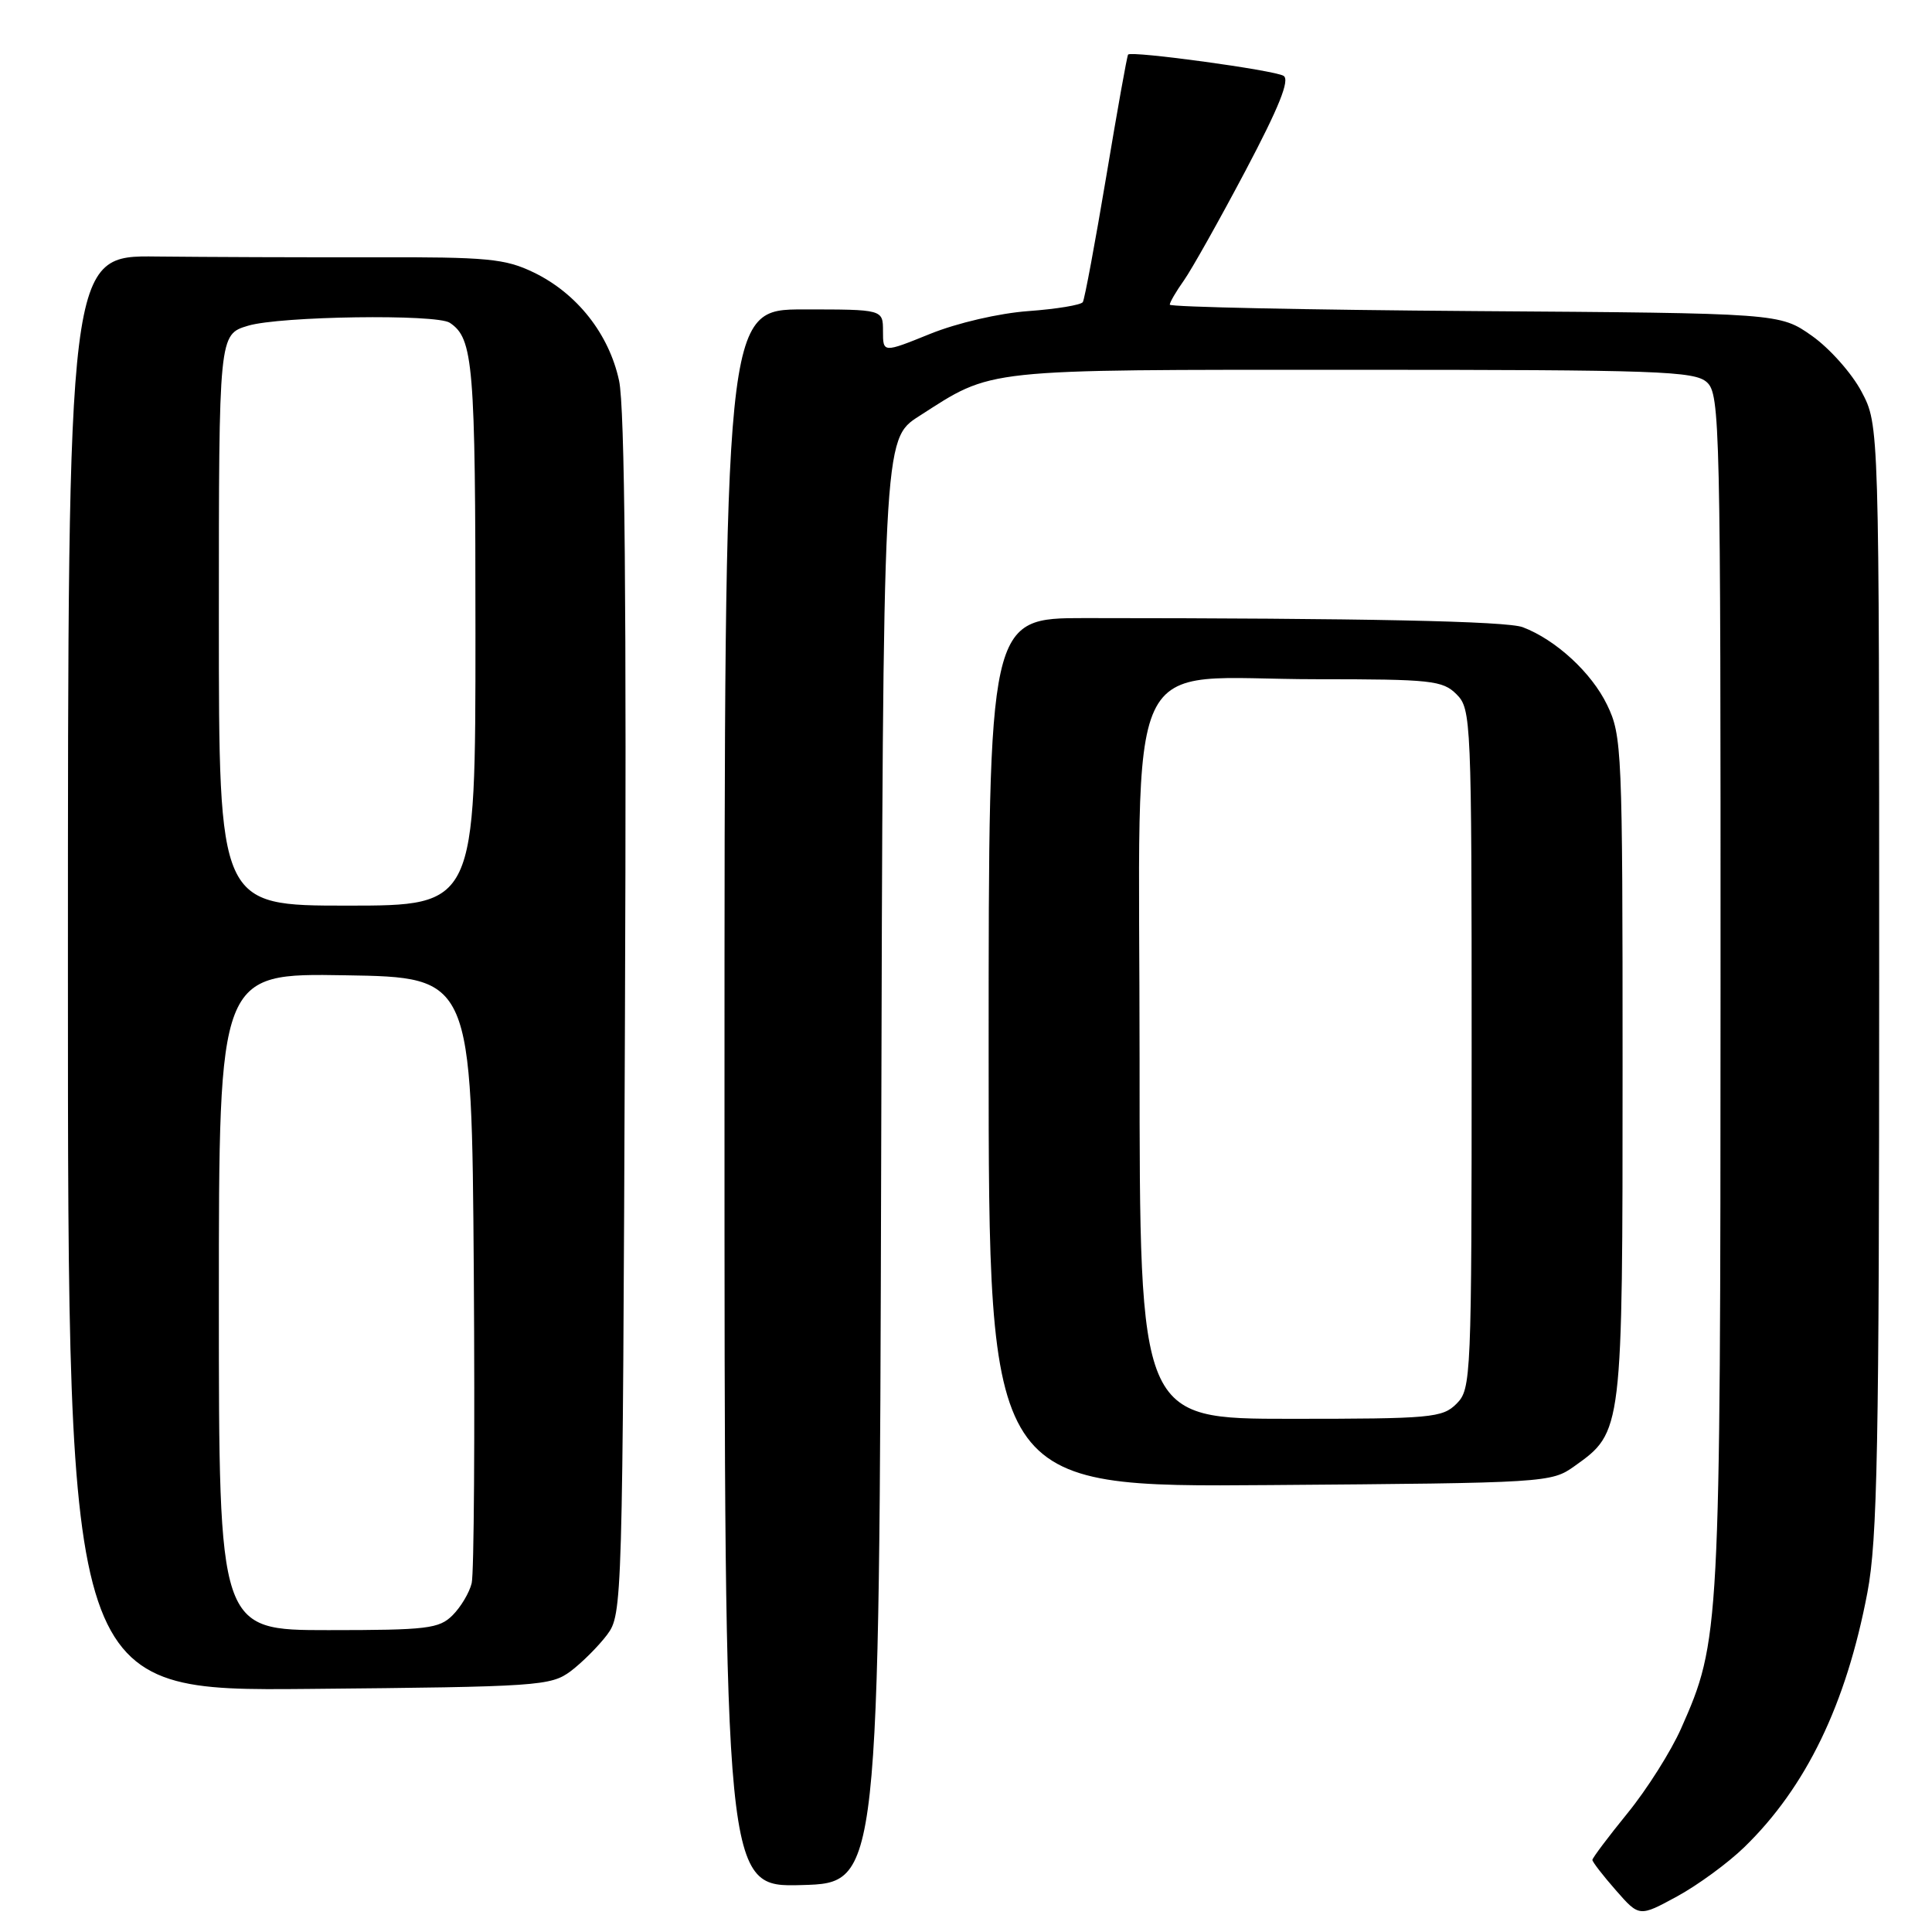<?xml version="1.0" encoding="UTF-8" standalone="no"?>
<!DOCTYPE svg PUBLIC "-//W3C//DTD SVG 1.1//EN" "http://www.w3.org/Graphics/SVG/1.1/DTD/svg11.dtd" >
<svg xmlns="http://www.w3.org/2000/svg" xmlns:xlink="http://www.w3.org/1999/xlink" version="1.1" viewBox="0 0 256 256">
 <g >
 <path fill="currentColor"
d=" M 231.13 244.76 C 239.32 236.81 244.63 225.83 247.44 211.02 C 248.77 204.02 249.00 191.79 249.00 129.55 C 249.00 56.31 249.00 56.31 246.67 51.91 C 245.39 49.48 242.43 46.15 240.09 44.50 C 235.83 41.50 235.83 41.50 195.42 41.22 C 173.19 41.06 155.00 40.68 155.00 40.37 C 155.00 40.06 155.84 38.61 156.88 37.15 C 157.91 35.69 161.57 29.17 165.02 22.65 C 169.48 14.21 170.94 10.58 170.08 10.05 C 168.88 9.30 149.93 6.71 149.48 7.23 C 149.34 7.38 148.04 14.66 146.58 23.41 C 145.11 32.16 143.72 39.64 143.48 40.03 C 143.25 40.41 140.00 40.95 136.28 41.22 C 132.39 41.50 126.84 42.79 123.25 44.24 C 117.00 46.77 117.00 46.77 117.00 43.88 C 117.00 41.00 117.00 41.00 106.50 41.00 C 96.00 41.00 96.00 41.00 96.00 145.53 C 96.00 250.07 96.00 250.07 106.25 249.78 C 116.50 249.50 116.50 249.50 116.76 153.85 C 117.01 58.20 117.01 58.20 121.77 55.15 C 131.68 48.79 129.68 49.00 179.14 49.00 C 219.80 49.00 224.53 49.17 226.17 50.65 C 227.91 52.23 228.00 56.04 227.98 131.40 C 227.96 216.39 227.91 217.39 222.76 229.02 C 221.42 232.05 218.22 237.11 215.66 240.25 C 213.10 243.40 211.00 246.19 211.00 246.45 C 211.00 246.71 212.40 248.52 214.11 250.47 C 217.21 254.01 217.21 254.01 222.21 251.29 C 224.95 249.80 228.97 246.86 231.13 244.76 Z  M 75.62 221.44 C 77.13 220.30 79.30 218.13 80.44 216.62 C 82.47 213.89 82.50 212.84 82.81 134.68 C 83.03 80.13 82.79 53.93 82.03 50.44 C 80.70 44.26 76.47 38.89 70.74 36.11 C 66.93 34.27 64.65 34.05 49.48 34.09 C 40.14 34.11 27.21 34.06 20.75 33.99 C 9.00 33.84 9.00 33.84 9.00 128.96 C 9.00 224.08 9.00 224.08 40.93 223.79 C 71.38 223.51 72.98 223.40 75.62 221.44 Z  M 208.63 194.27 C 215.01 189.72 215.00 189.80 215.00 141.41 C 215.00 99.32 214.92 97.47 212.95 93.40 C 210.89 89.13 206.15 84.77 201.78 83.11 C 199.67 82.30 180.76 81.91 143.75 81.90 C 131.00 81.90 131.00 81.90 131.00 139.48 C 131.00 197.07 131.00 197.07 168.25 196.78 C 204.96 196.50 205.55 196.47 208.63 194.27 Z  M 29.00 172.48 C 29.00 128.95 29.00 128.95 45.75 129.23 C 62.50 129.50 62.50 129.50 62.78 168.50 C 62.93 189.95 62.81 208.52 62.50 209.78 C 62.20 211.03 61.06 212.94 59.97 214.03 C 58.19 215.81 56.60 216.00 43.50 216.00 C 29.00 216.00 29.00 216.00 29.00 172.48 Z  M 29.00 82.16 C 29.00 44.32 29.00 44.32 32.87 43.16 C 37.10 41.89 57.83 41.59 59.60 42.77 C 62.72 44.85 63.00 48.19 63.00 83.93 C 63.00 120.00 63.00 120.00 46.00 120.00 C 29.00 120.00 29.00 120.00 29.00 82.16 Z  M 151.00 140.45 C 151.00 84.35 148.37 90.00 174.47 90.00 C 189.67 90.00 191.16 90.16 193.00 92.00 C 194.94 93.94 195.00 95.33 195.00 139.00 C 195.00 182.67 194.94 184.06 193.00 186.00 C 191.13 187.87 189.67 188.00 171.00 188.00 C 151.00 188.00 151.00 188.00 151.00 140.45 Z "/>
</g>
</svg>